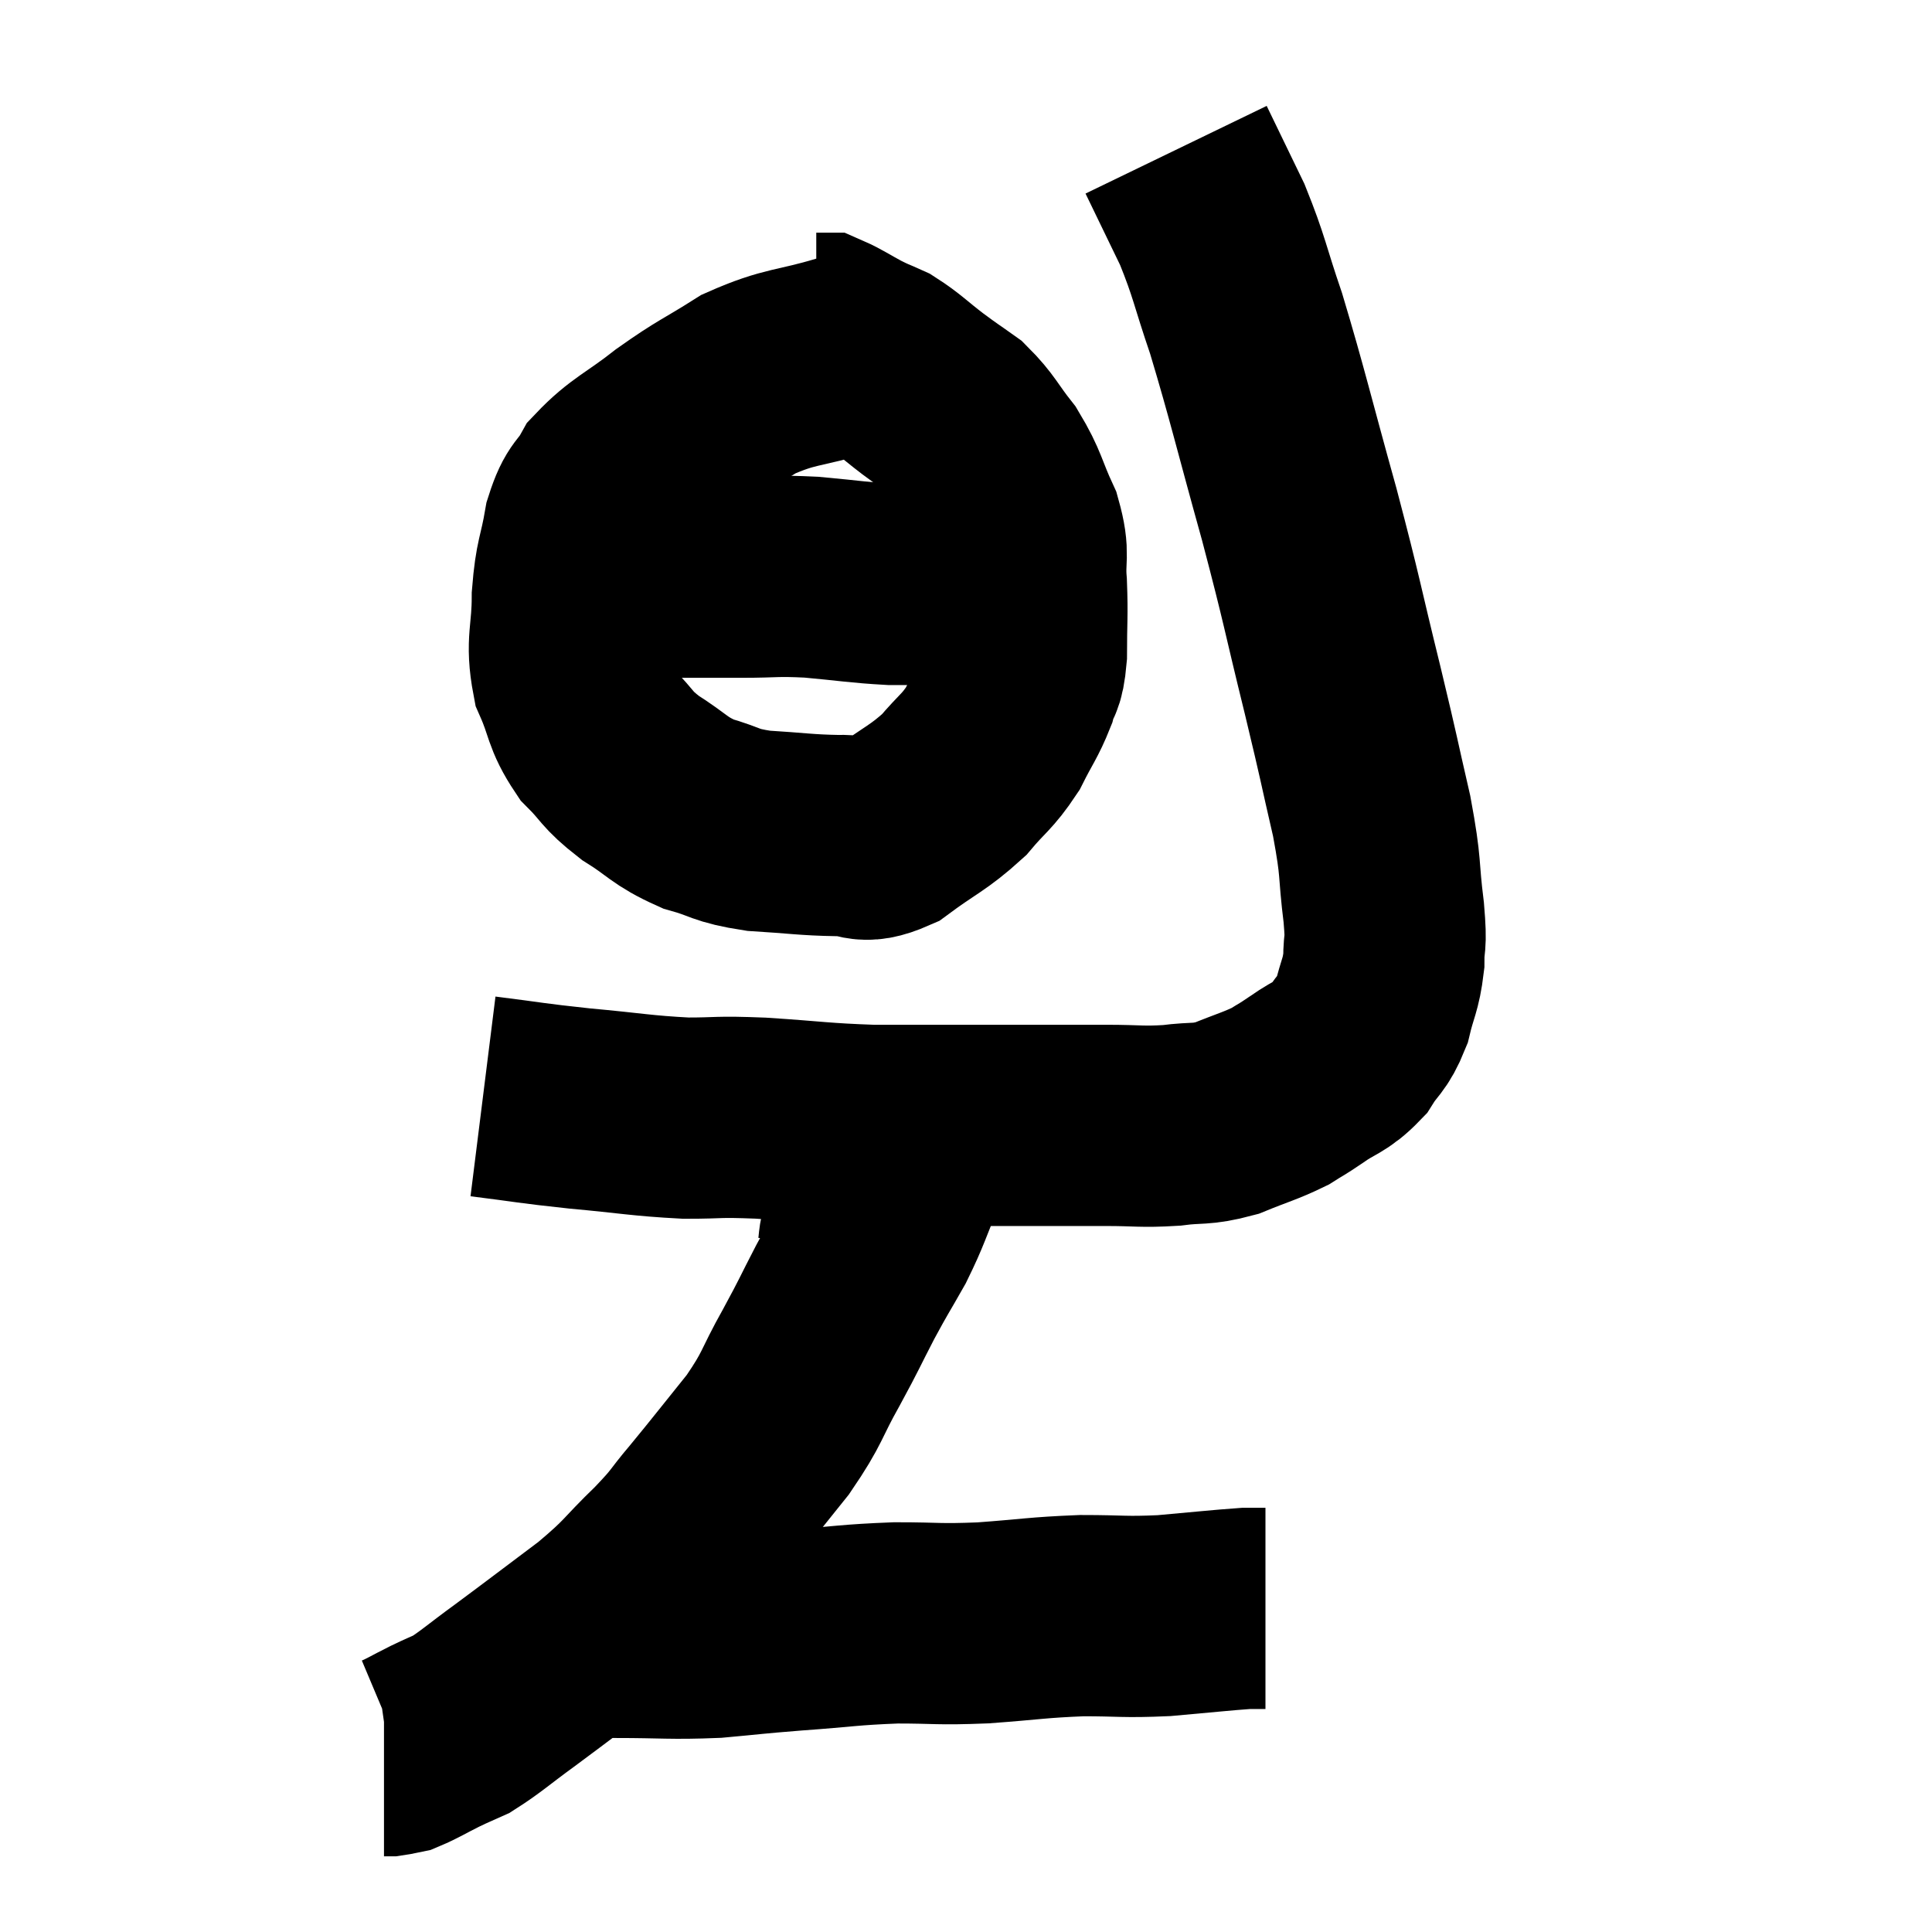 <svg width="48" height="48" viewBox="0 0 48 48" xmlns="http://www.w3.org/2000/svg"><path d="M 12 27.24 C 13.2 27.39, 13.14 27.405, 14.4 27.54 C 15.72 27.66, 15.915 27.72, 17.04 27.78 C 17.97 27.78, 17.745 27.735, 18.9 27.78 C 20.28 27.87, 20.385 27.915, 21.66 27.96 C 22.83 27.96, 22.905 27.96, 24 27.96 C 25.02 27.96, 25.17 27.96, 26.04 27.96 C 26.76 27.96, 26.715 27.96, 27.48 27.96 C 28.29 27.96, 28.35 28.005, 29.1 27.96 C 29.79 27.87, 29.805 27.96, 30.48 27.78 C 31.14 27.51, 31.305 27.48, 31.8 27.24 C 32.13 27.03, 32.04 27.105, 32.46 26.82 C 32.97 26.46, 33.075 26.52, 33.48 26.1 C 33.78 25.62, 33.855 25.695, 34.08 25.14 C 34.23 24.51, 34.305 24.495, 34.38 23.88 C 34.38 23.28, 34.455 23.58, 34.38 22.68 C 34.23 21.48, 34.335 21.66, 34.08 20.28 C 33.72 18.72, 33.81 19.035, 33.36 17.16 C 32.82 14.97, 32.88 15.06, 32.28 12.78 C 31.62 10.41, 31.5 9.84, 30.96 8.04 C 30.54 6.81, 30.555 6.66, 30.12 5.58 C 29.67 4.65, 29.445 4.185, 29.22 3.72 C 29.22 3.72, 29.22 3.72, 29.22 3.72 C 29.22 3.72, 29.22 3.72, 29.22 3.72 L 29.22 3.72" fill="none" stroke="black" stroke-width="5"></path><path d="M 21 8.82 C 19.8 9.18, 19.65 9.075, 18.6 9.54 C 17.7 10.11, 17.67 10.065, 16.8 10.68 C 15.96 11.34, 15.69 11.4, 15.12 12 C 14.82 12.54, 14.745 12.375, 14.52 13.08 C 14.37 13.95, 14.295 13.89, 14.22 14.82 C 14.22 15.81, 14.055 15.93, 14.22 16.8 C 14.55 17.55, 14.46 17.67, 14.88 18.3 C 15.39 18.81, 15.285 18.84, 15.9 19.32 C 16.62 19.77, 16.605 19.89, 17.34 20.22 C 18.09 20.43, 17.97 20.505, 18.84 20.64 C 19.83 20.7, 20.01 20.745, 20.82 20.76 C 21.45 20.73, 21.36 21.015, 22.08 20.7 C 22.89 20.1, 23.055 20.085, 23.7 19.5 C 24.18 18.93, 24.27 18.945, 24.66 18.36 C 24.96 17.76, 25.05 17.685, 25.26 17.16 C 25.38 16.71, 25.44 16.92, 25.5 16.26 C 25.5 15.39, 25.53 15.315, 25.5 14.52 C 25.44 13.8, 25.59 13.83, 25.38 13.08 C 25.02 12.3, 25.065 12.195, 24.66 11.52 C 24.21 10.95, 24.195 10.815, 23.76 10.38 C 23.34 10.08, 23.385 10.125, 22.92 9.78 C 22.41 9.39, 22.32 9.27, 21.9 9 C 21.57 8.85, 21.6 8.88, 21.24 8.7 C 20.85 8.49, 20.7 8.385, 20.46 8.28 C 20.37 8.28, 20.325 8.28, 20.28 8.28 L 20.28 8.28" fill="none" stroke="black" stroke-width="5"></path><path d="M 13.26 14.34 C 14.58 14.34, 14.61 14.34, 15.9 14.34 C 17.16 14.34, 17.355 14.34, 18.42 14.34 C 19.29 14.34, 19.23 14.295, 20.16 14.34 C 21.15 14.43, 21.345 14.475, 22.14 14.52 C 22.74 14.52, 22.77 14.52, 23.34 14.52 C 23.88 14.52, 24.105 14.52, 24.42 14.52 C 24.51 14.52, 24.48 14.52, 24.6 14.52 L 24.9 14.52" fill="none" stroke="black" stroke-width="5"></path><path d="M 22.5 29.04 C 22.14 29.88, 22.155 29.955, 21.78 30.72 C 21.39 31.41, 21.405 31.35, 21 32.1 C 20.58 32.91, 20.64 32.835, 20.16 33.72 C 19.62 34.68, 19.725 34.695, 19.08 35.64 C 18.33 36.57, 18.21 36.735, 17.58 37.5 C 17.07 38.1, 17.22 38.01, 16.56 38.7 C 15.75 39.48, 15.885 39.465, 14.94 40.26 C 13.86 41.07, 13.65 41.235, 12.78 41.88 C 12.12 42.36, 11.955 42.525, 11.46 42.84 C 11.13 42.99, 11.175 42.96, 10.8 43.14 C 10.38 43.35, 10.245 43.44, 9.96 43.56 C 9.81 43.59, 9.765 43.605, 9.66 43.62 L 9.54 43.62" fill="none" stroke="black" stroke-width="5"></path><path d="M 14.34 40.62 C 14.82 40.65, 14.445 40.665, 15.3 40.68 C 16.53 40.68, 16.65 40.725, 17.76 40.68 C 18.75 40.59, 18.615 40.59, 19.74 40.5 C 21 40.41, 21.09 40.365, 22.26 40.32 C 23.34 40.32, 23.265 40.365, 24.42 40.32 C 25.65 40.23, 25.755 40.185, 26.88 40.14 C 27.9 40.14, 27.9 40.185, 28.92 40.14 C 29.94 40.05, 30.33 40.005, 30.96 39.96 C 31.2 39.96, 31.32 39.96, 31.44 39.96 L 31.44 39.96" fill="none" stroke="black" stroke-width="5"></path><path d="M 21.3 31.2 C 21.36 30.87, 21.315 30.87, 21.42 30.54 C 21.57 30.21, 21.63 30.195, 21.72 29.88 C 21.75 29.58, 21.705 29.55, 21.78 29.28 C 21.9 29.04, 21.87 29.16, 22.02 28.8 C 22.2 28.32, 22.245 28.2, 22.38 27.84 C 22.47 27.6, 22.515 27.57, 22.56 27.36 C 22.56 27.18, 22.56 27.09, 22.56 27 L 22.56 27" fill="none" stroke="black" stroke-width="5"></path><path d="M 22.8 27.72 C 22.8 28.2, 22.8 28.29, 22.8 28.68 C 22.8 28.98, 22.8 29.055, 22.8 29.28 C 22.8 29.43, 22.8 29.505, 22.8 29.58 L 22.8 29.58" fill="none" stroke="black" stroke-width="5"></path></svg>